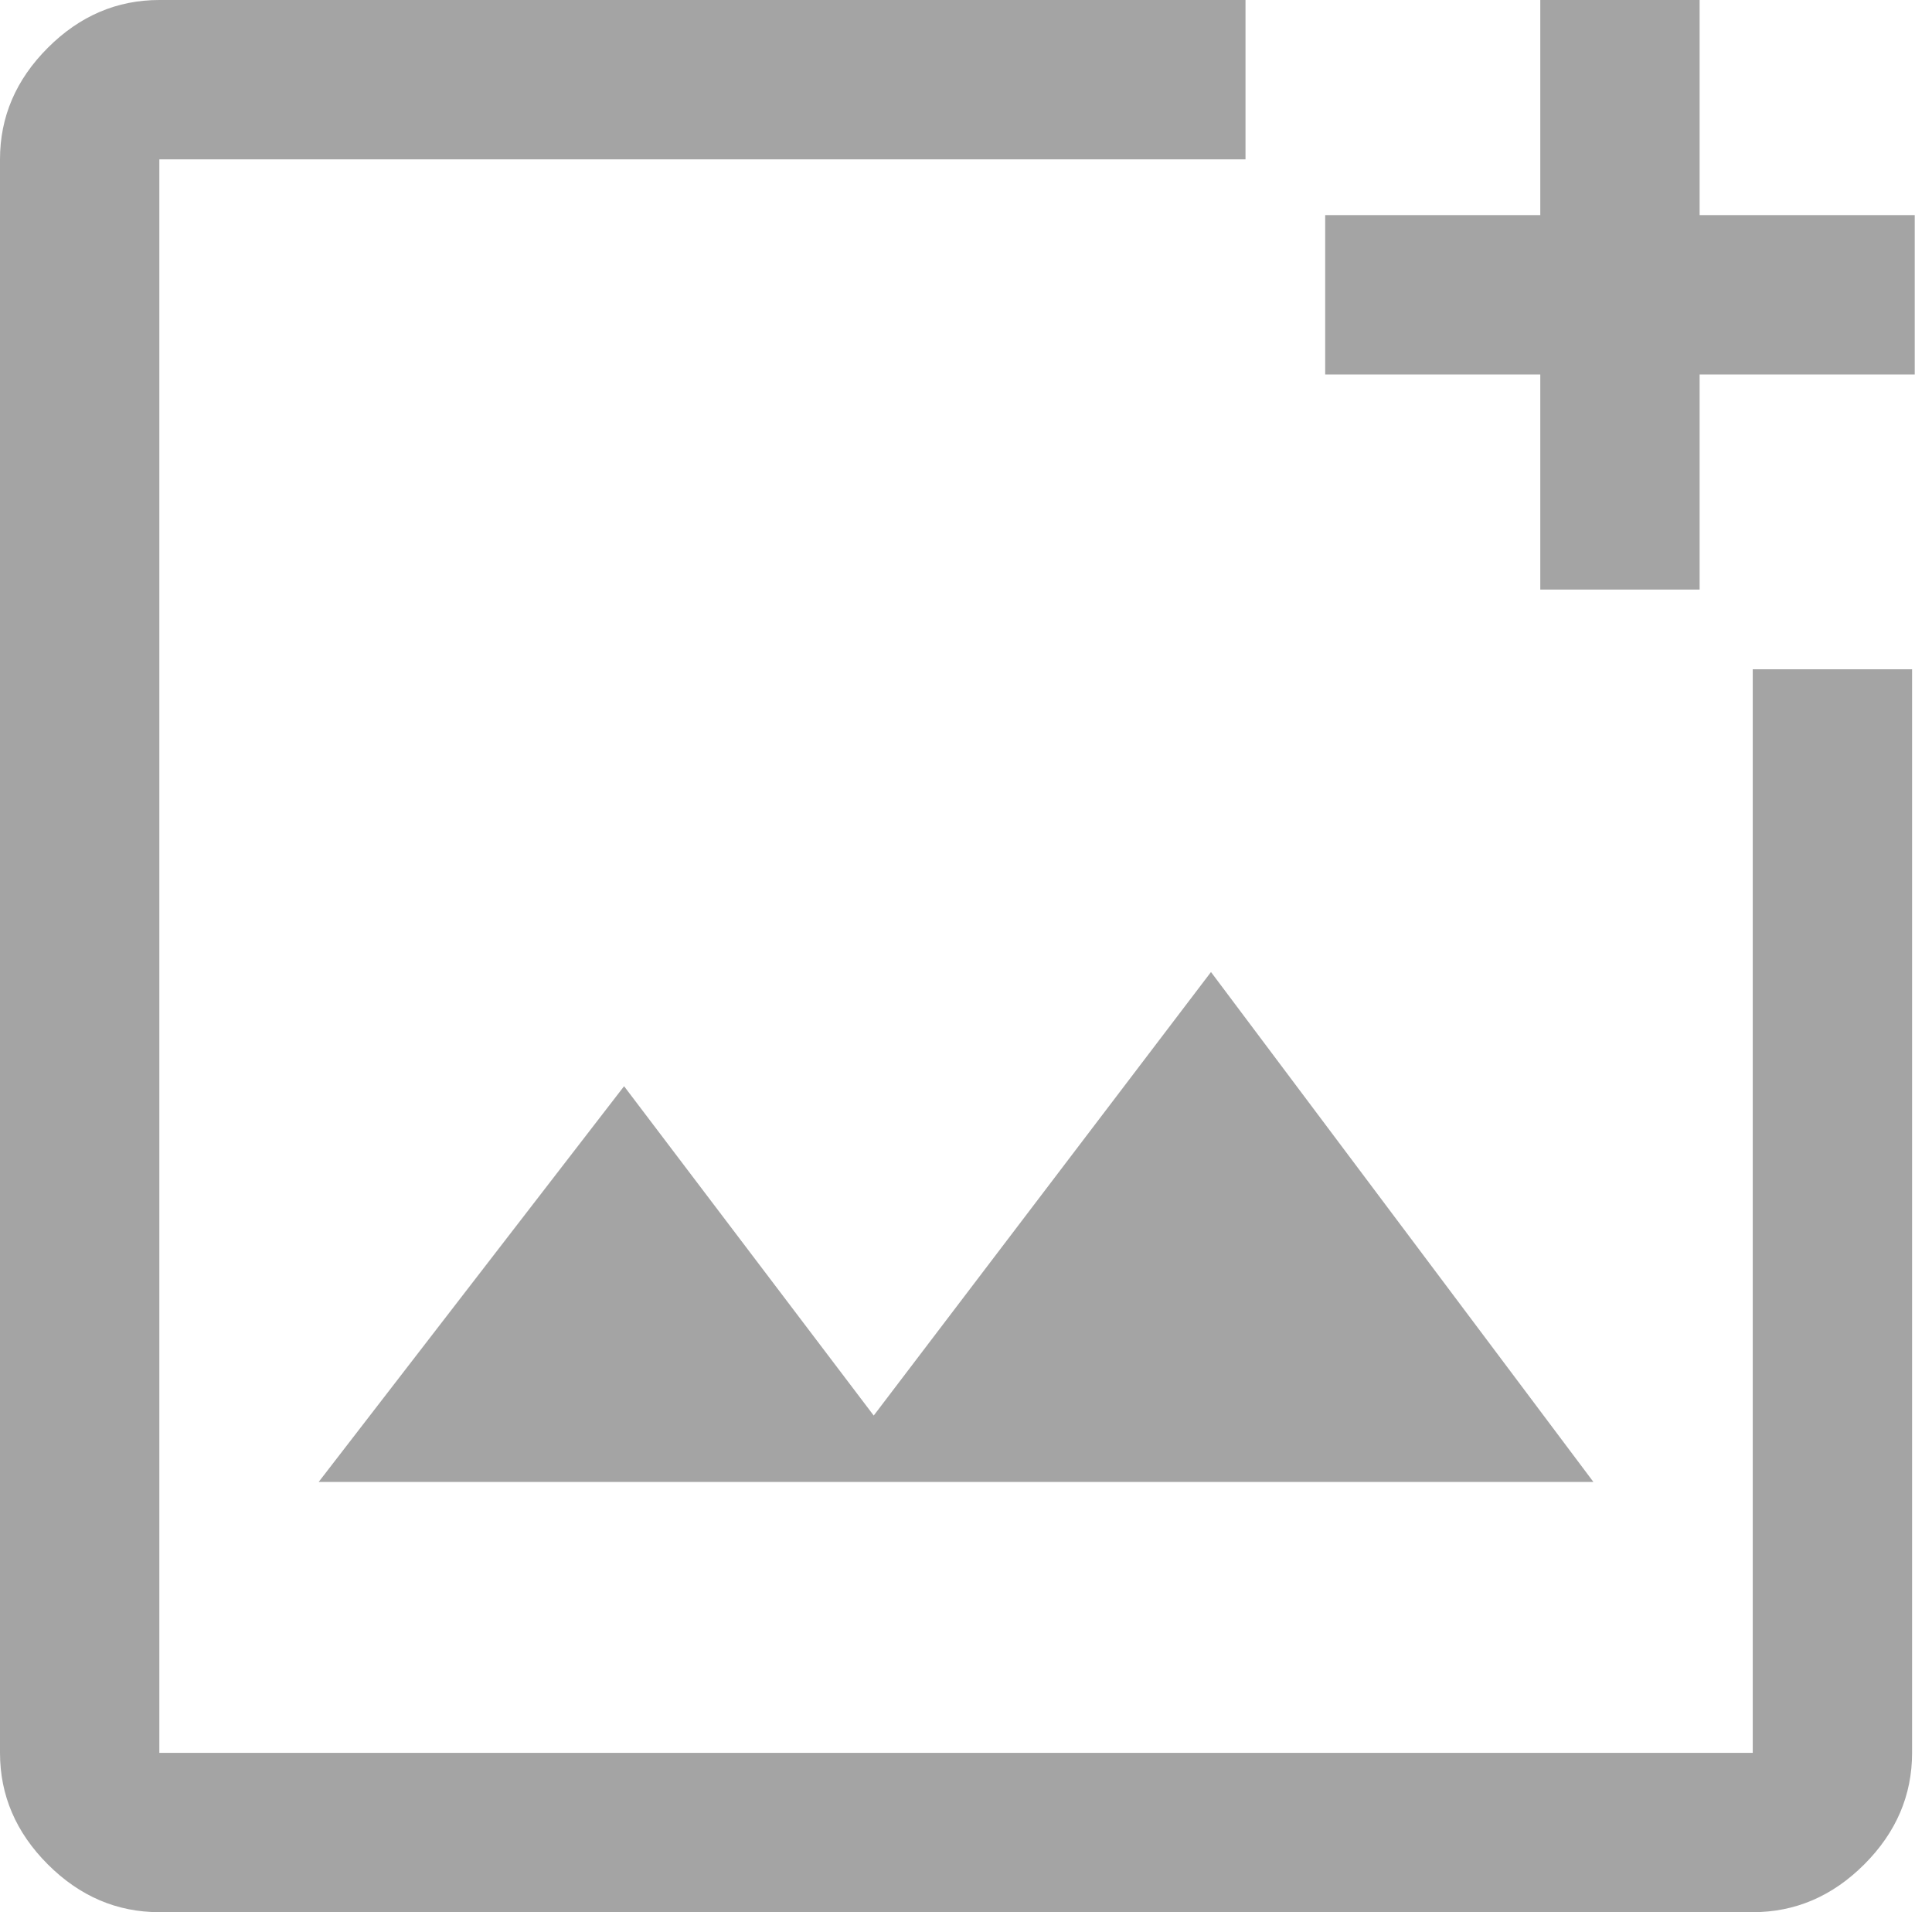 <svg width="97" height="96" viewBox="0 0 97 96" fill="none" xmlns="http://www.w3.org/2000/svg">
<path d="M62.533 0V8H8V88H88V33.6H96V88C96 90.133 95.2 92 93.6 93.6C92 95.2 90.133 96 88 96H8C5.867 96 4 95.2 2.4 93.6C0.8 92 0 90.133 0 88V8C0 5.867 0.8 4 2.4 2.4C4 0.8 5.867 0 8 0H62.533ZM85.333 0V10.8H96.133V18.8H85.333V29.6H77.333V18.8H66.533V10.8H77.333V0H85.333ZM16 74.4H80L60.8 48.8L43.867 71.067L31.333 54.533L16 74.4ZM8 8V88V8Z" fill="#A4A4A4"/>
</svg>
